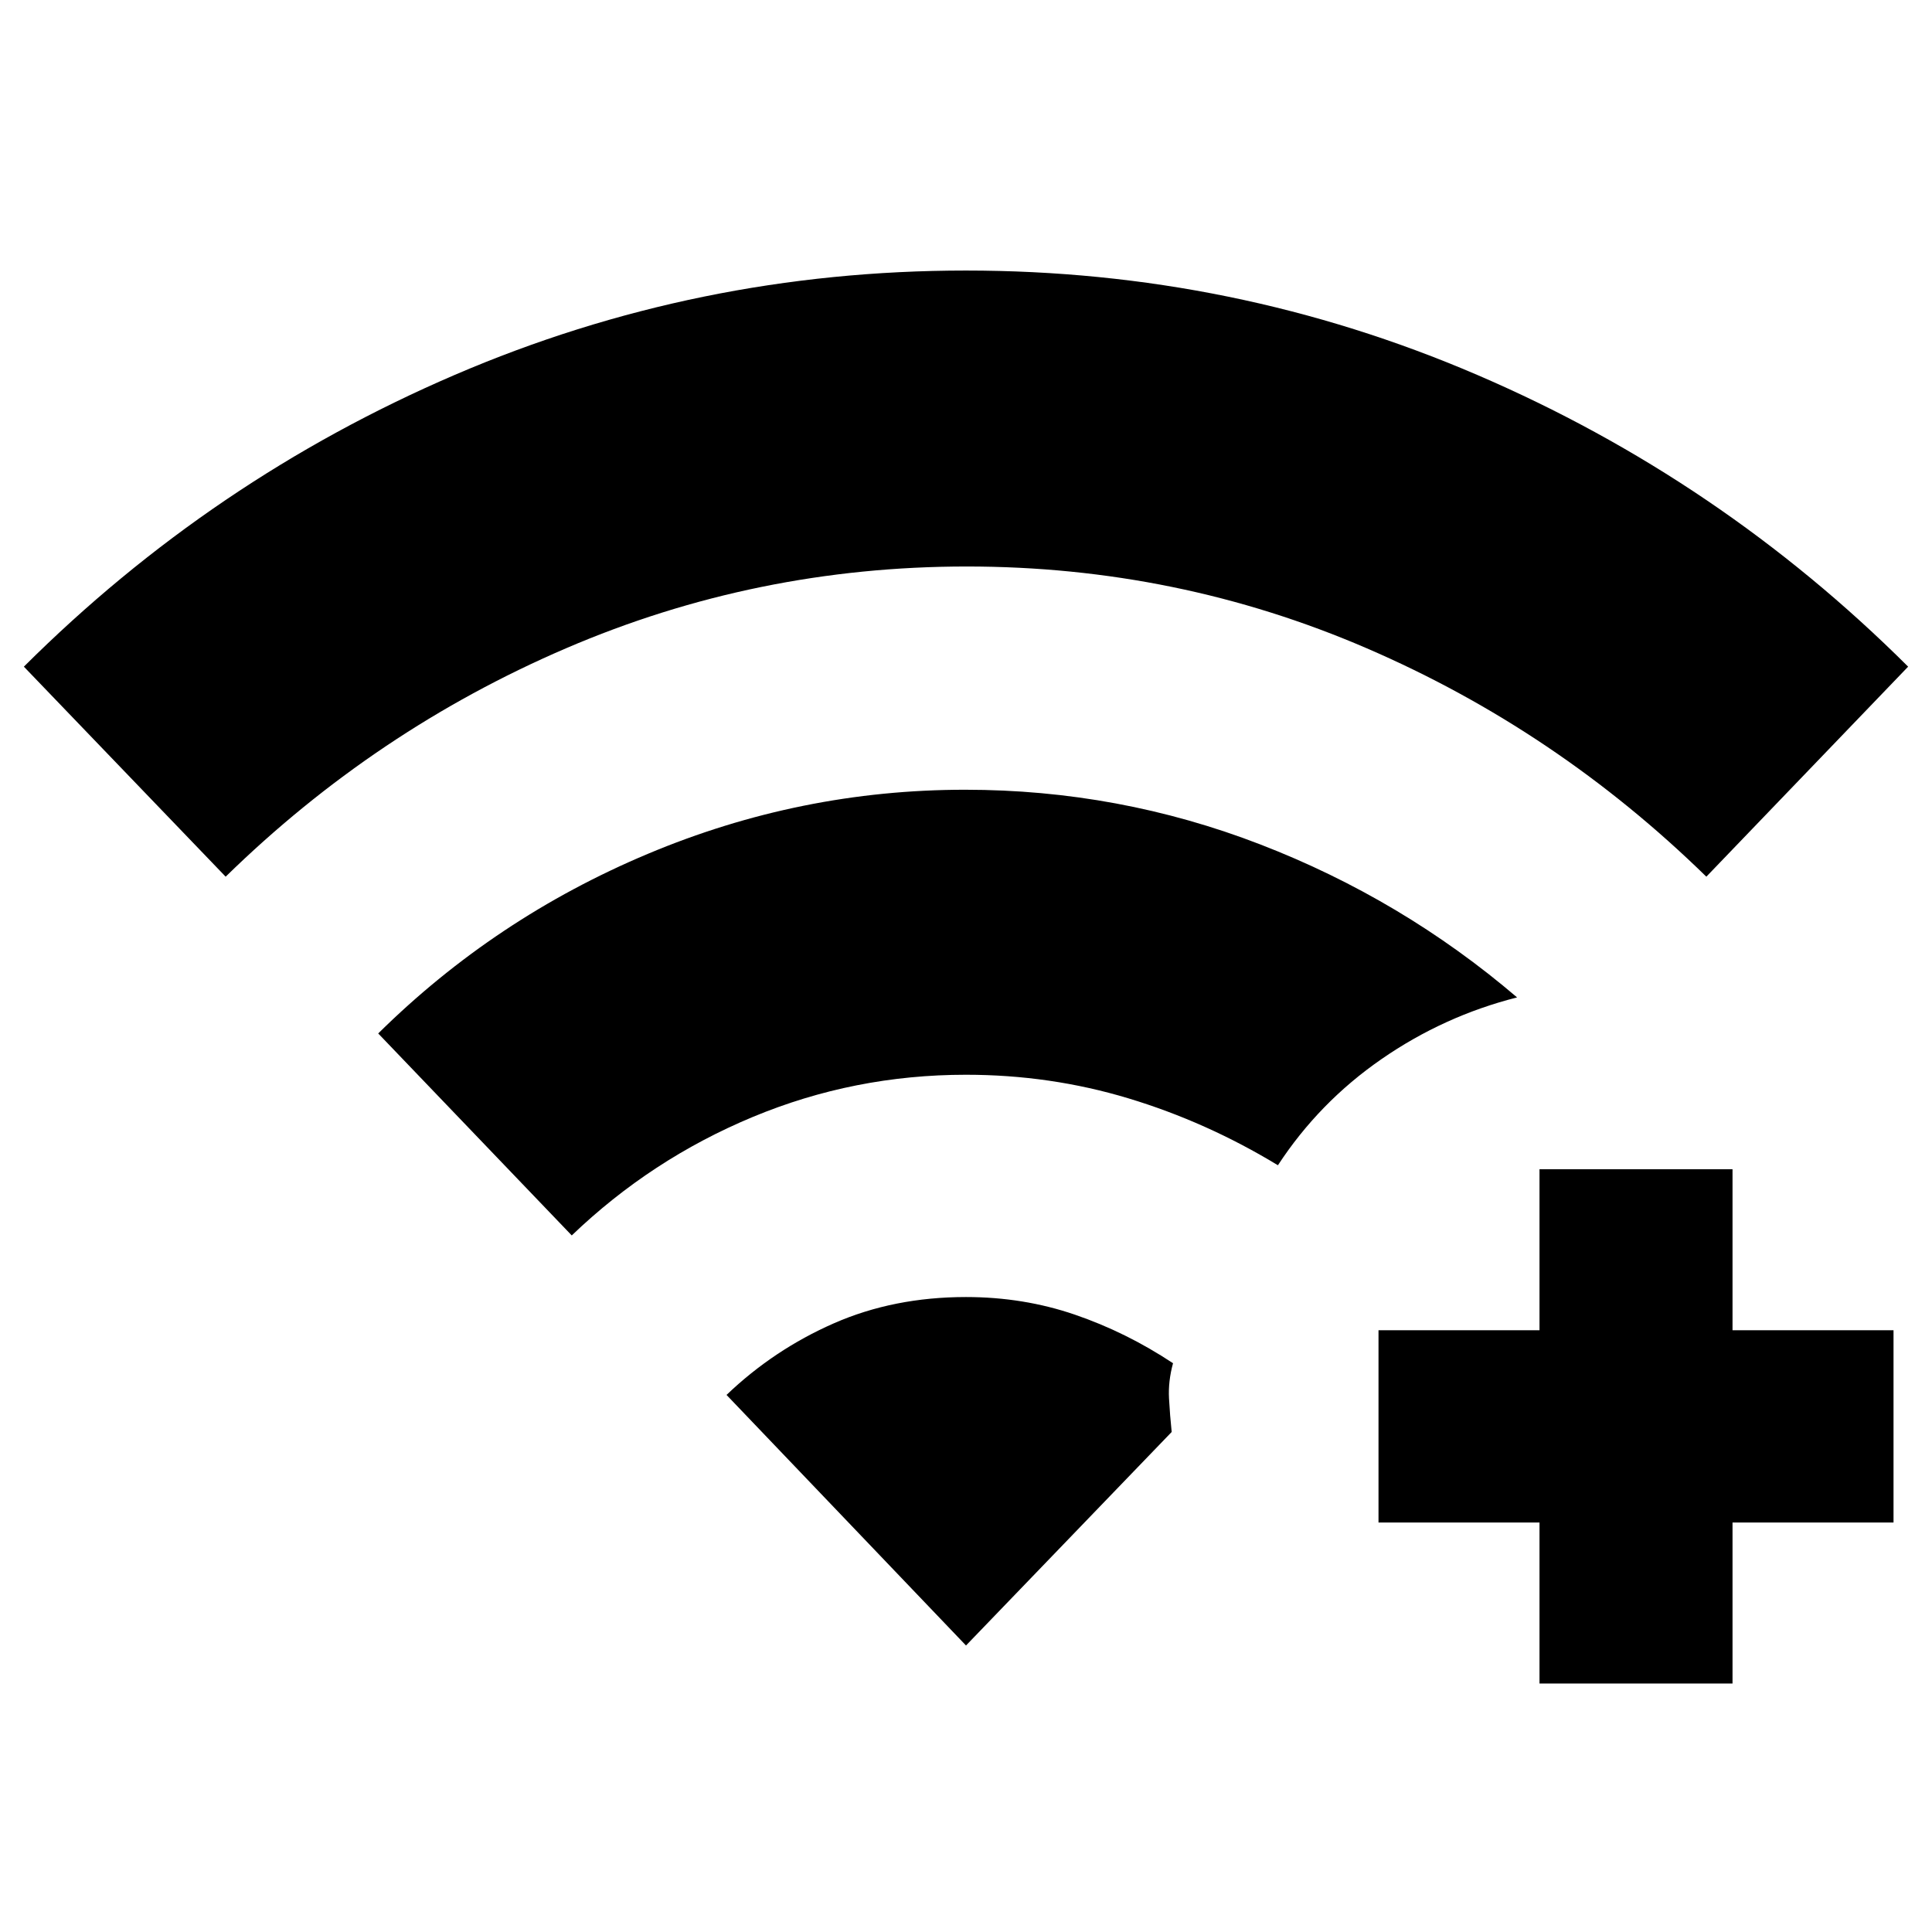 <svg xmlns="http://www.w3.org/2000/svg" height="40" viewBox="0 -960 960 960" width="40"><path d="M764.97-123.48v-80h-80v-95.53h80v-80h95.91v80h80v95.53h-80v80h-95.91Zm-652.84-400.9L11.86-628.74q93.42-93.09 214.06-144.96 120.65-51.87 254.05-51.87 133.39 0 254.07 51.87t214.1 144.96L847.87-524.38q-74.48-72.81-168.69-113.47t-198.79-40.66q-104.58 0-199.18 40.66-94.6 40.66-169.08 113.47ZM284.1-346.12l-96.17-100.36q58.08-57.36 133.94-89.23 75.86-31.87 157.68-31.87 76.35 0 146.77 27.21 70.42 27.21 127.51 75.98-36.41 9.23-67.39 30.67-30.98 21.43-51.45 52.73-35.48-21.53-74.3-33.25-38.82-11.72-80.69-11.72-55.61 0-106.02 21-50.4 20.99-89.88 58.84ZM480-142.36 361.01-266.87q23.47-22.46 53.26-35.55 29.79-13.09 65.73-13.09 28.52 0 54.08 8.75t48.79 24.14q-2.46 9.01-1.99 17.55.47 8.53 1.32 16.61L480-142.36Z"/></svg>